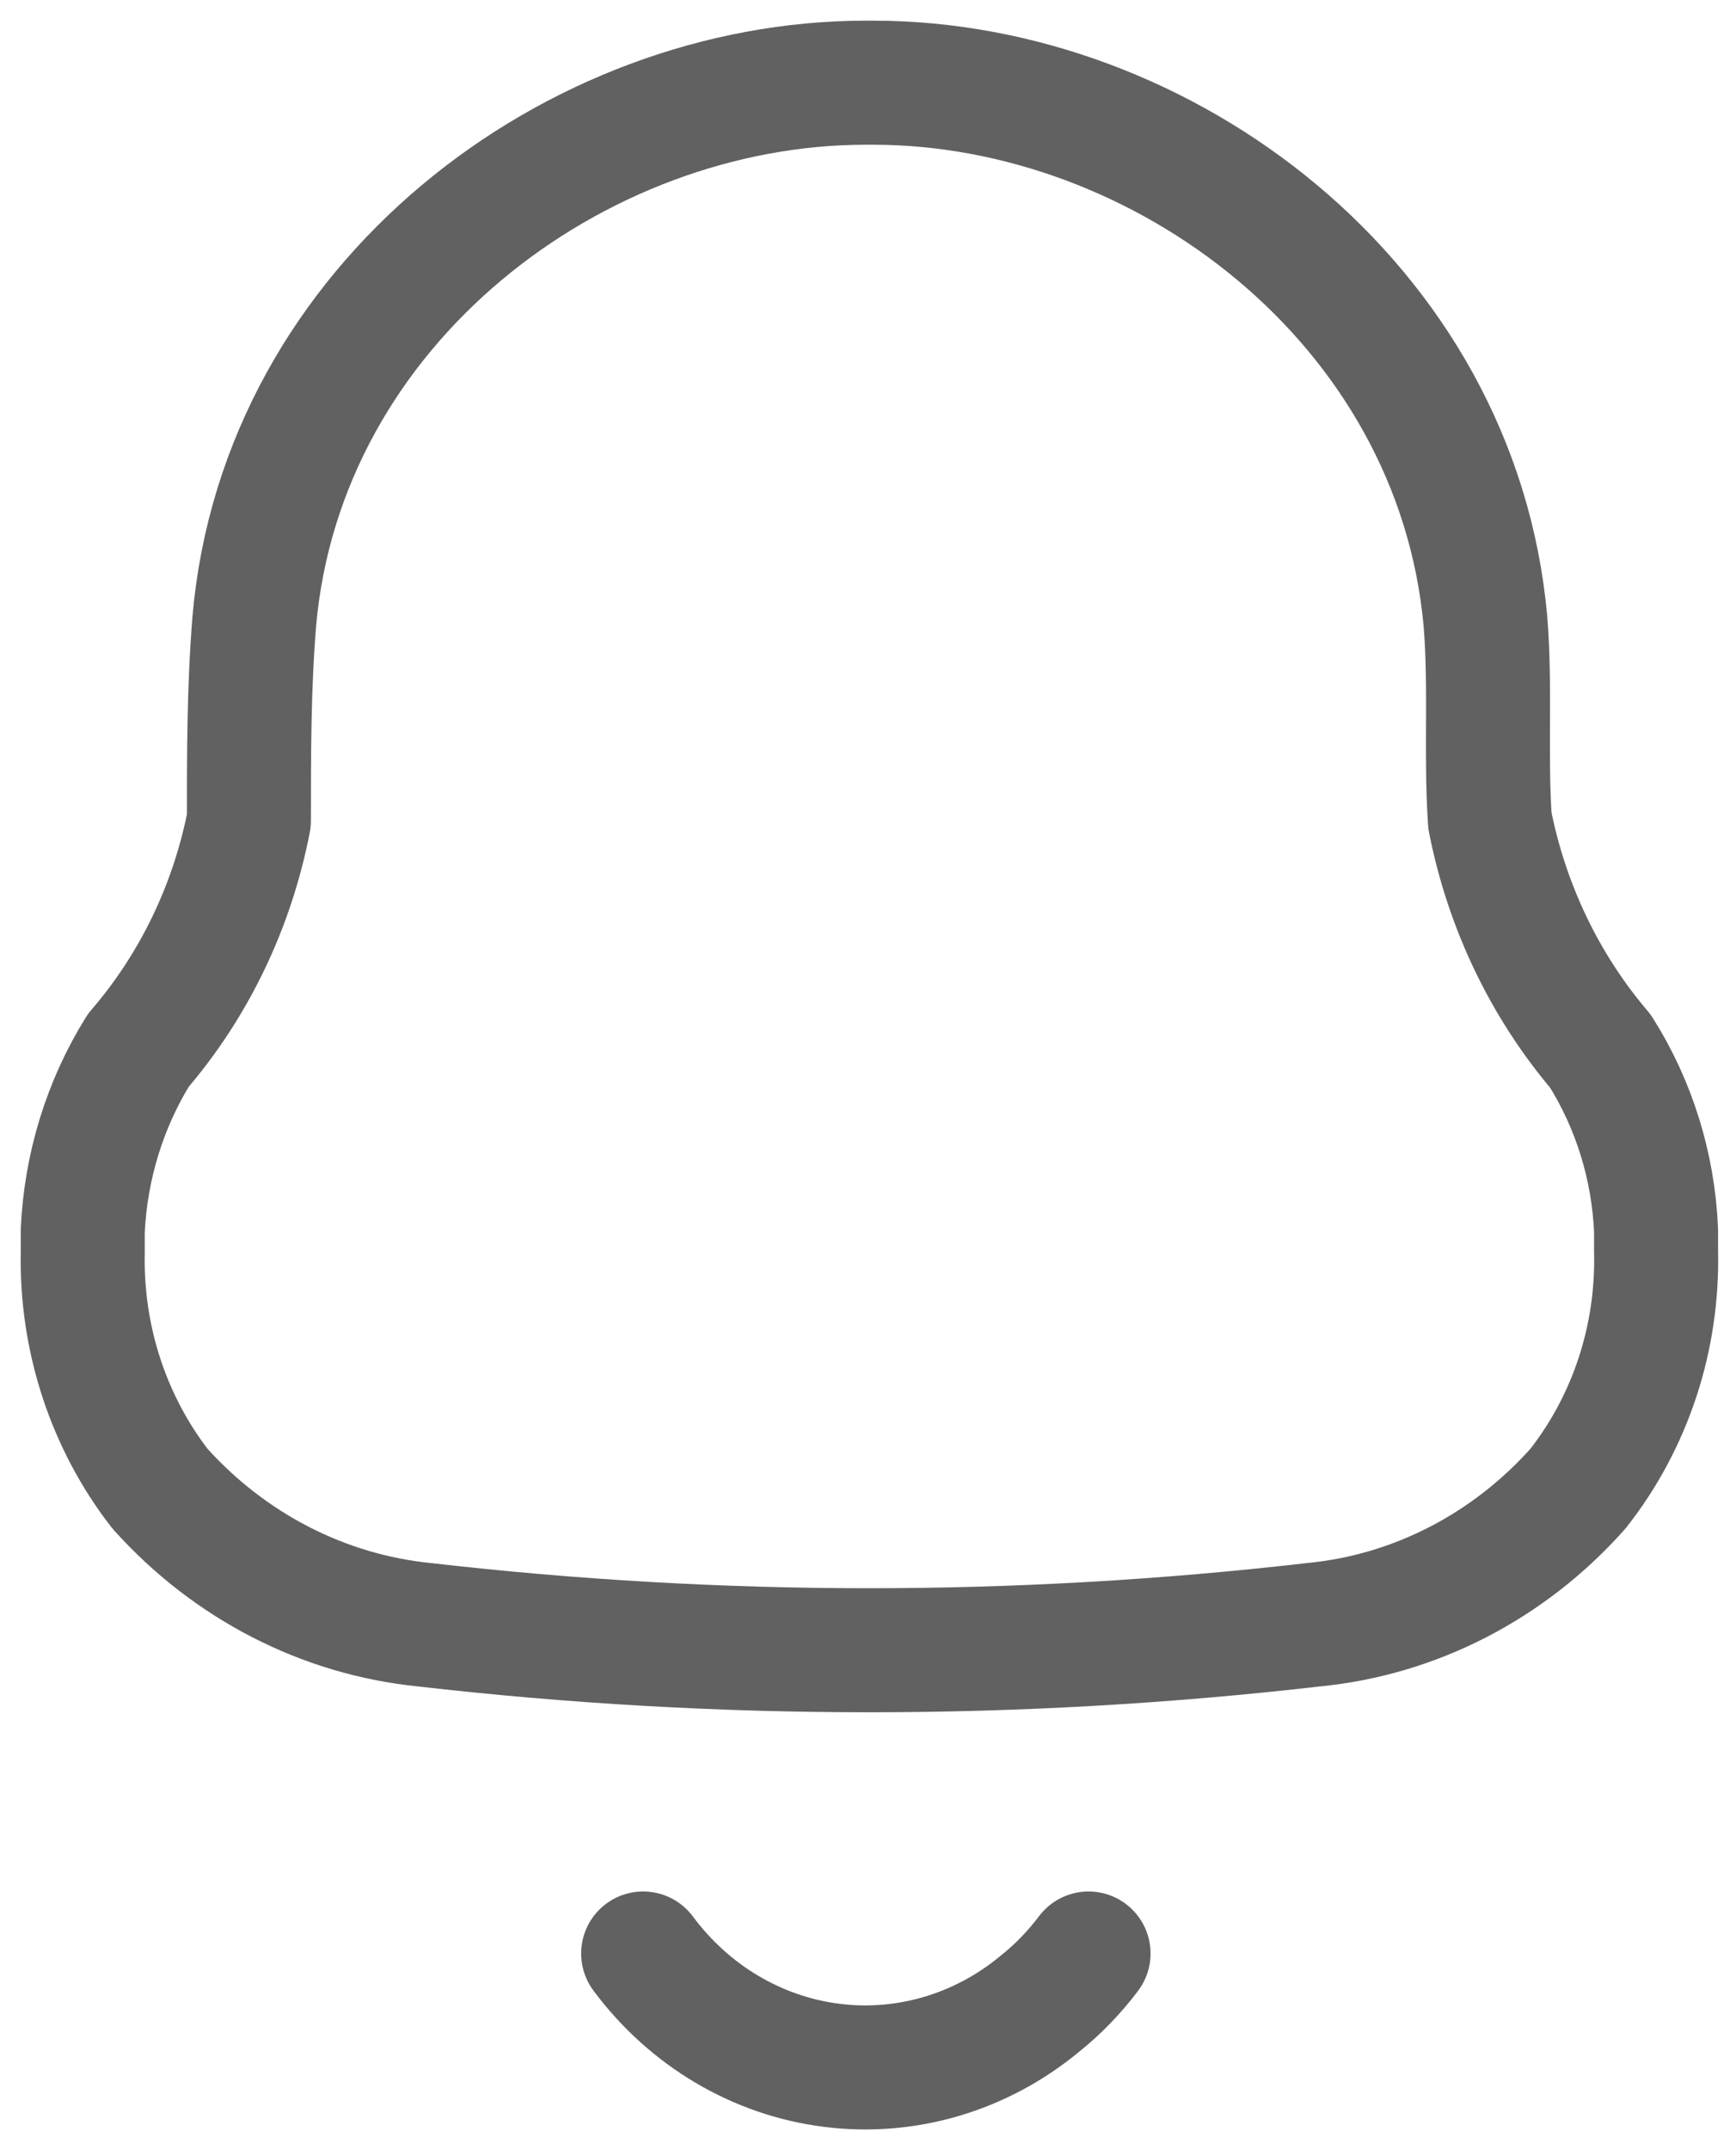<svg width="21" height="26" viewBox="0 0 21 26" fill="none" xmlns="http://www.w3.org/2000/svg">
<path d="M7.78 23.622C8.339 24.374 9.16 24.861 10.061 24.974C10.962 25.088 11.869 24.819 12.581 24.228C12.8 24.053 12.997 23.849 13.168 23.622M1.001 15.145V14.882C1.037 14.104 1.269 13.351 1.674 12.7C2.349 11.917 2.81 10.958 3.011 9.923C3.011 9.123 3.011 8.312 3.076 7.512C3.413 3.662 6.965 1 10.474 1H10.56C14.069 1 17.622 3.662 17.969 7.512C18.034 8.312 17.969 9.123 18.023 9.923C18.227 10.96 18.688 11.922 19.36 12.711C19.768 13.357 20.001 14.107 20.033 14.882V15.133C20.058 16.178 19.722 17.196 19.088 18.001C18.251 18.942 17.114 19.527 15.894 19.646C12.317 20.058 8.707 20.058 5.129 19.646C3.91 19.522 2.776 18.938 1.935 18.001C1.311 17.196 0.98 16.183 1.001 15.145Z" stroke="#616161" stroke-width="1.5" stroke-linecap="round" stroke-linejoin="round"/>
</svg>
